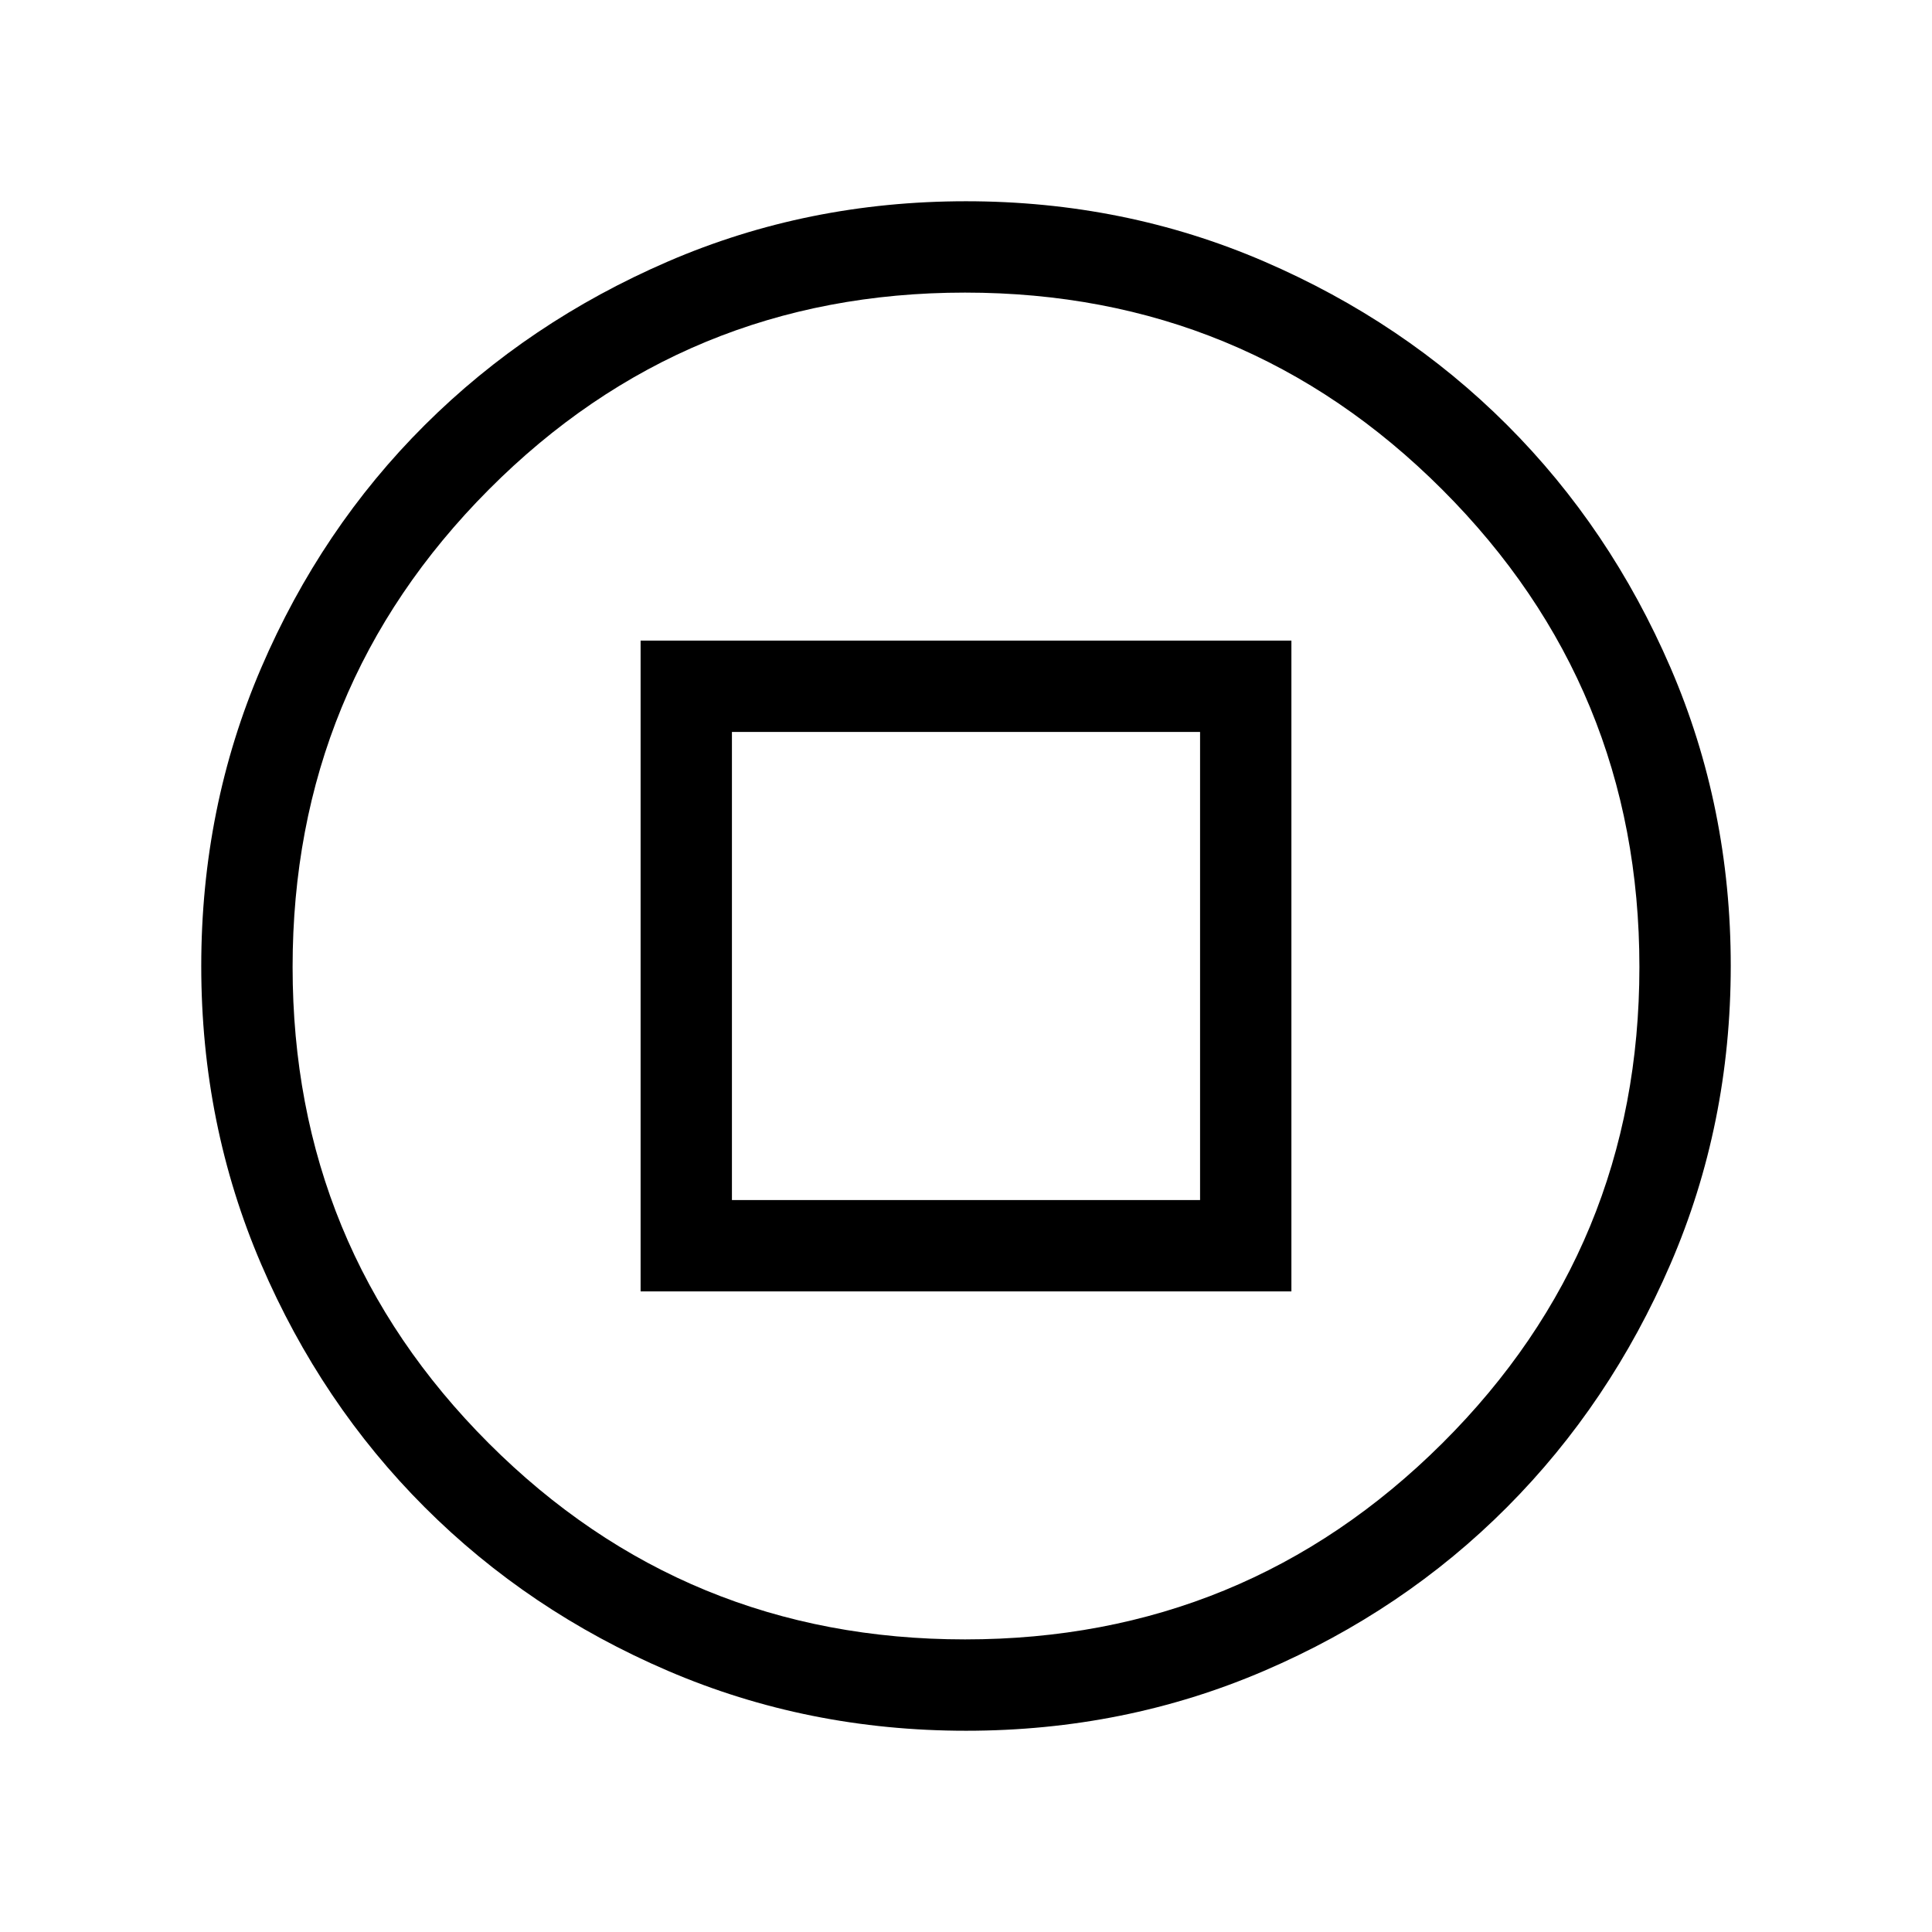 <svg xmlns="http://www.w3.org/2000/svg" height="48" viewBox="0 -960 960 960" width="48"><path d="M318.31-318.31h323.38v-323.38H318.31v323.38Zm45.38-45.38v-232.62h232.62v232.62H363.69ZM480.04-100q-78.81 0-148.15-29.77-69.35-29.77-120.85-81.27t-81.27-120.81Q100-401.16 100-479.96q0-78.81 29.77-148.15 29.77-69.35 81.27-120.66t120.81-81.27Q401.16-860 479.96-860q78.81 0 148.18 29.92t120.68 81.21q51.31 51.29 81.25 120.63Q860-558.9 860-480.07q0 78.84-29.96 148.18-29.96 69.35-81.27 120.85-51.31 51.5-120.62 81.27Q558.84-100 480.04-100Zm-.53-45.39q139.21 0 237.16-97.46 97.94-97.46 97.94-236.66 0-139.21-97.91-237.16-97.91-97.94-237.19-97.94-139.2 0-236.66 97.91-97.46 97.91-97.46 237.19 0 139.2 97.46 236.66 97.46 97.46 236.66 97.46ZM480-480Z"/></svg>